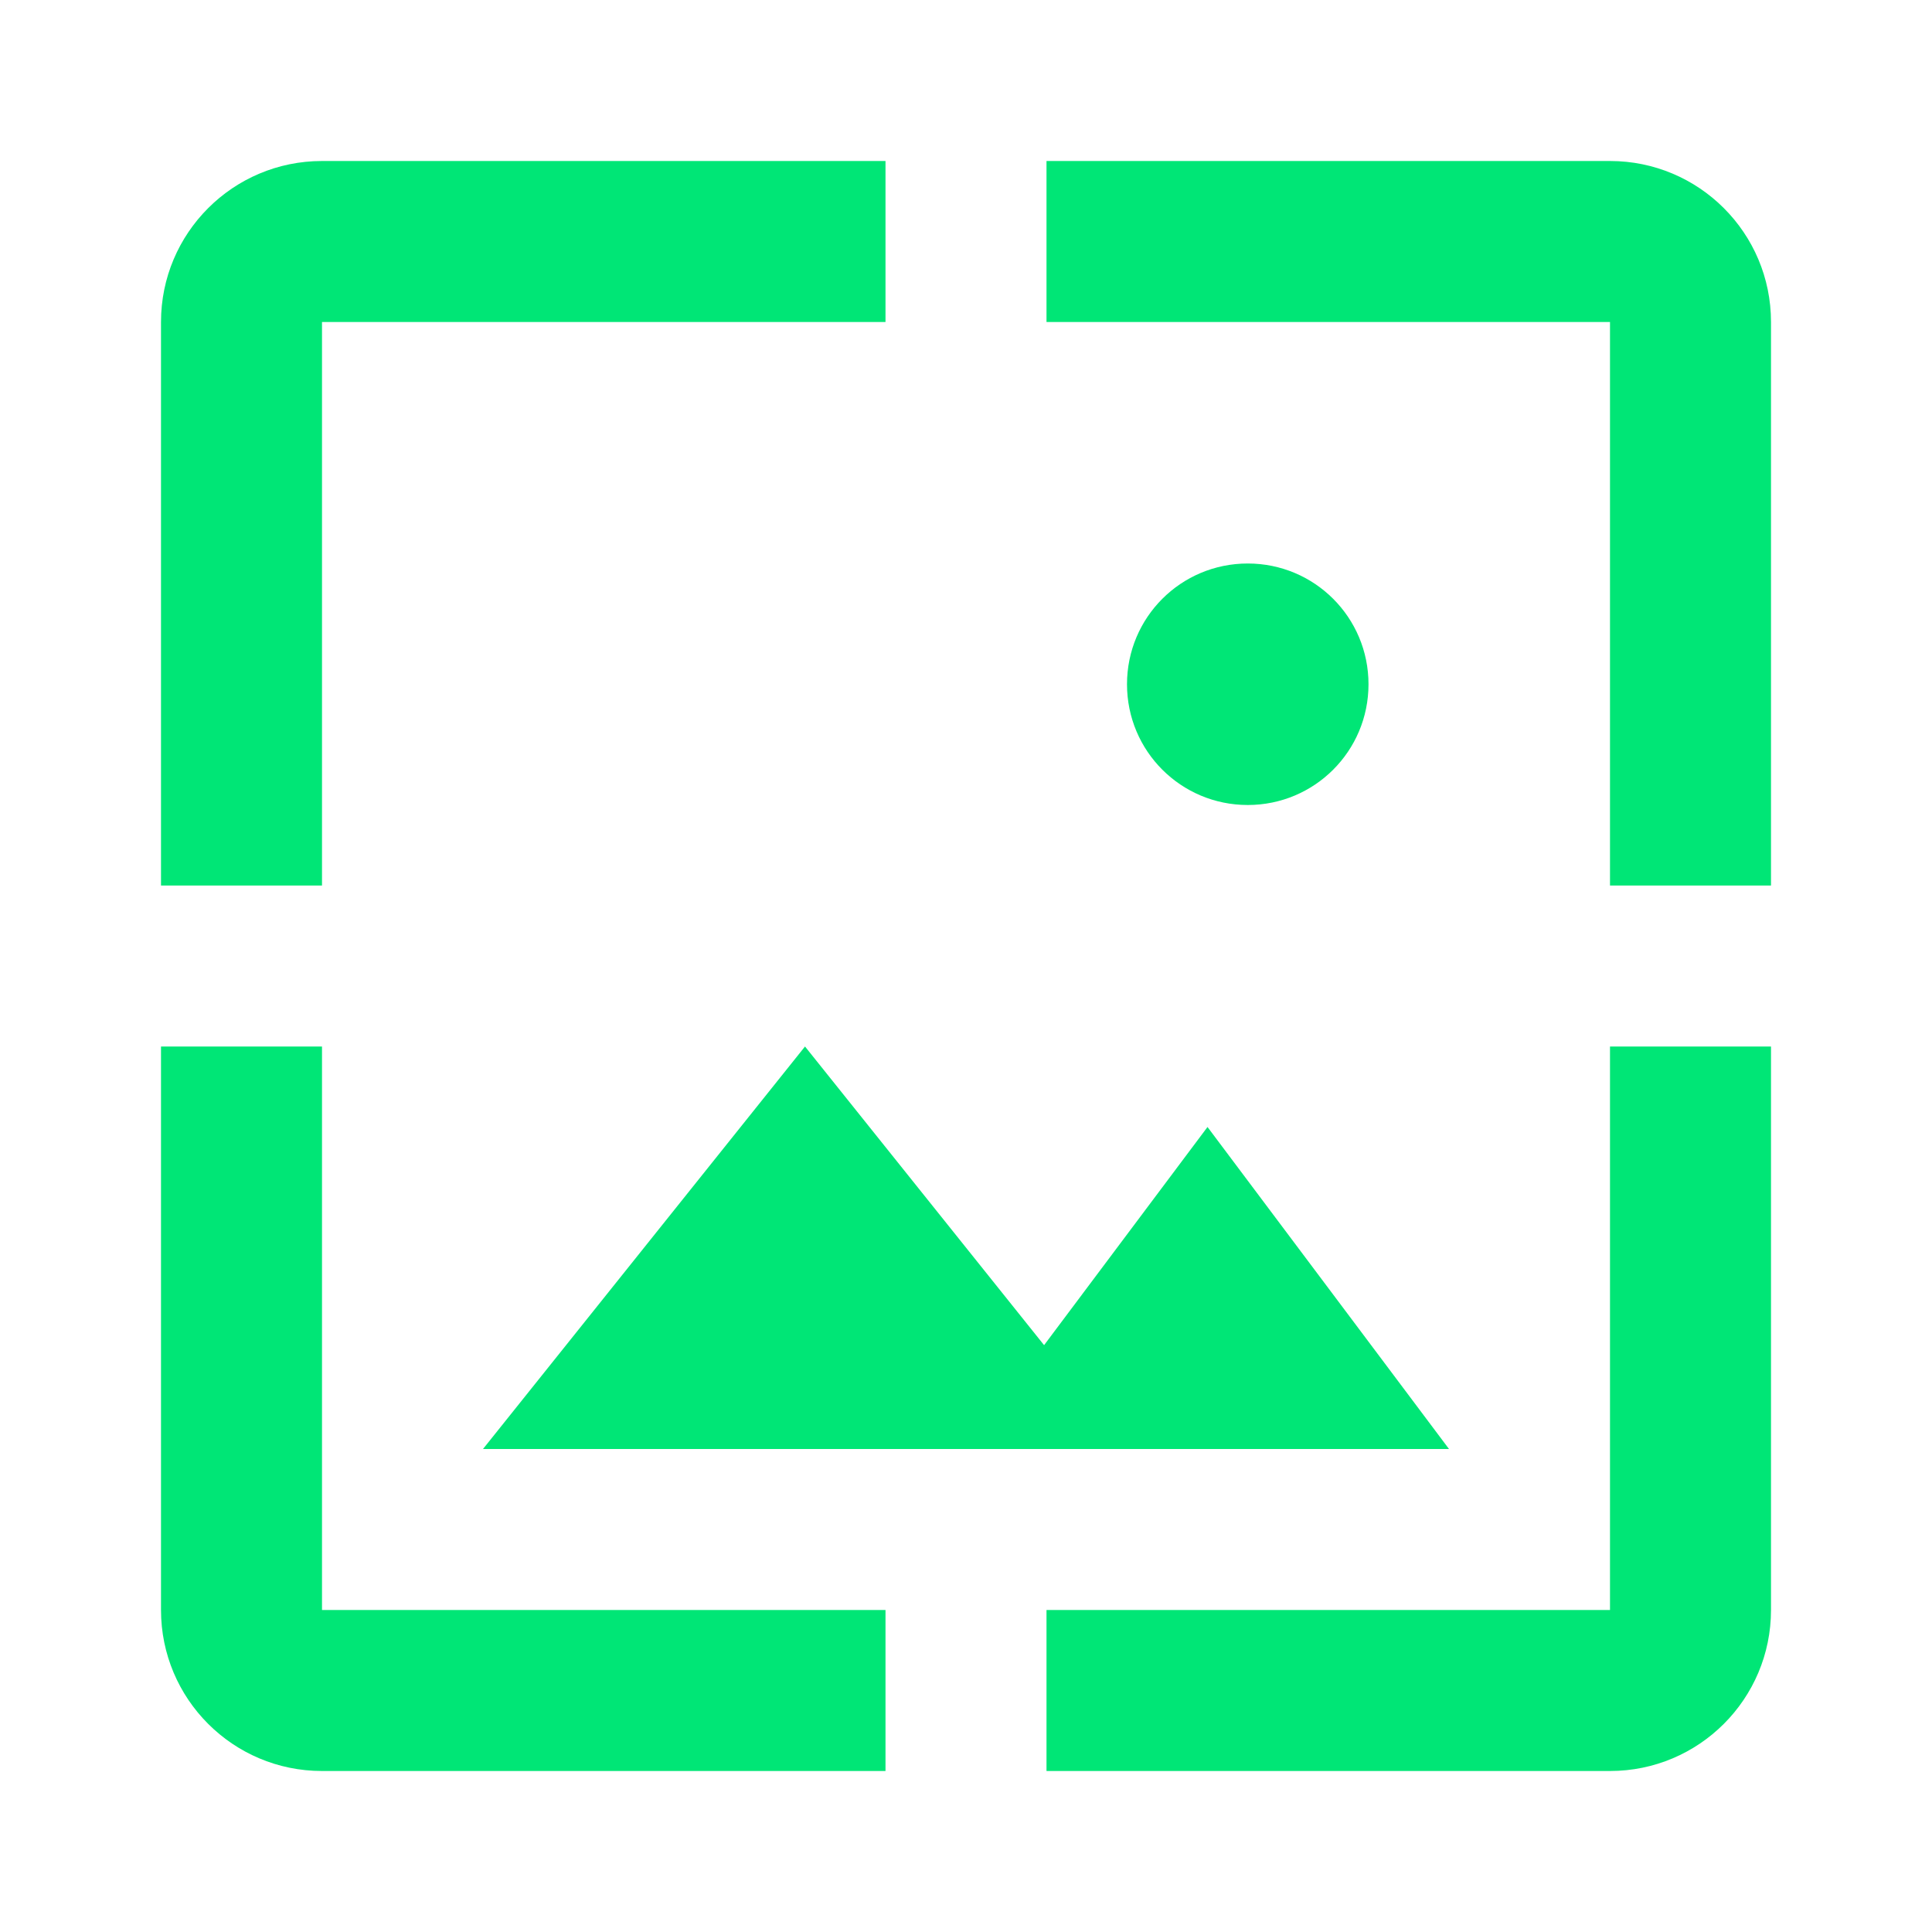 <svg fill="#00E676" height="48" viewBox="0 0 48 48" width="48" xmlns="http://www.w3.org/2000/svg"><path d="m8 8h14v-4h-14c-2.21 0-4 1.79-4 4v14h4zm12 18-8 10h24l-6-8-4.06 5.42zm14-9c0-1.66-1.34-3-3-3s-3 1.34-3 3 1.34 3 3 3 3-1.34 3-3zm6-13h-14v4h14v14h4v-14c0-2.21-1.79-4-4-4zm0 36h-14v4h14c2.21 0 4-1.79 4-4v-14h-4zm-32-14h-4v14c0 2.21 1.79 4 4 4h14v-4h-14z" fill="#00E676"/></svg>